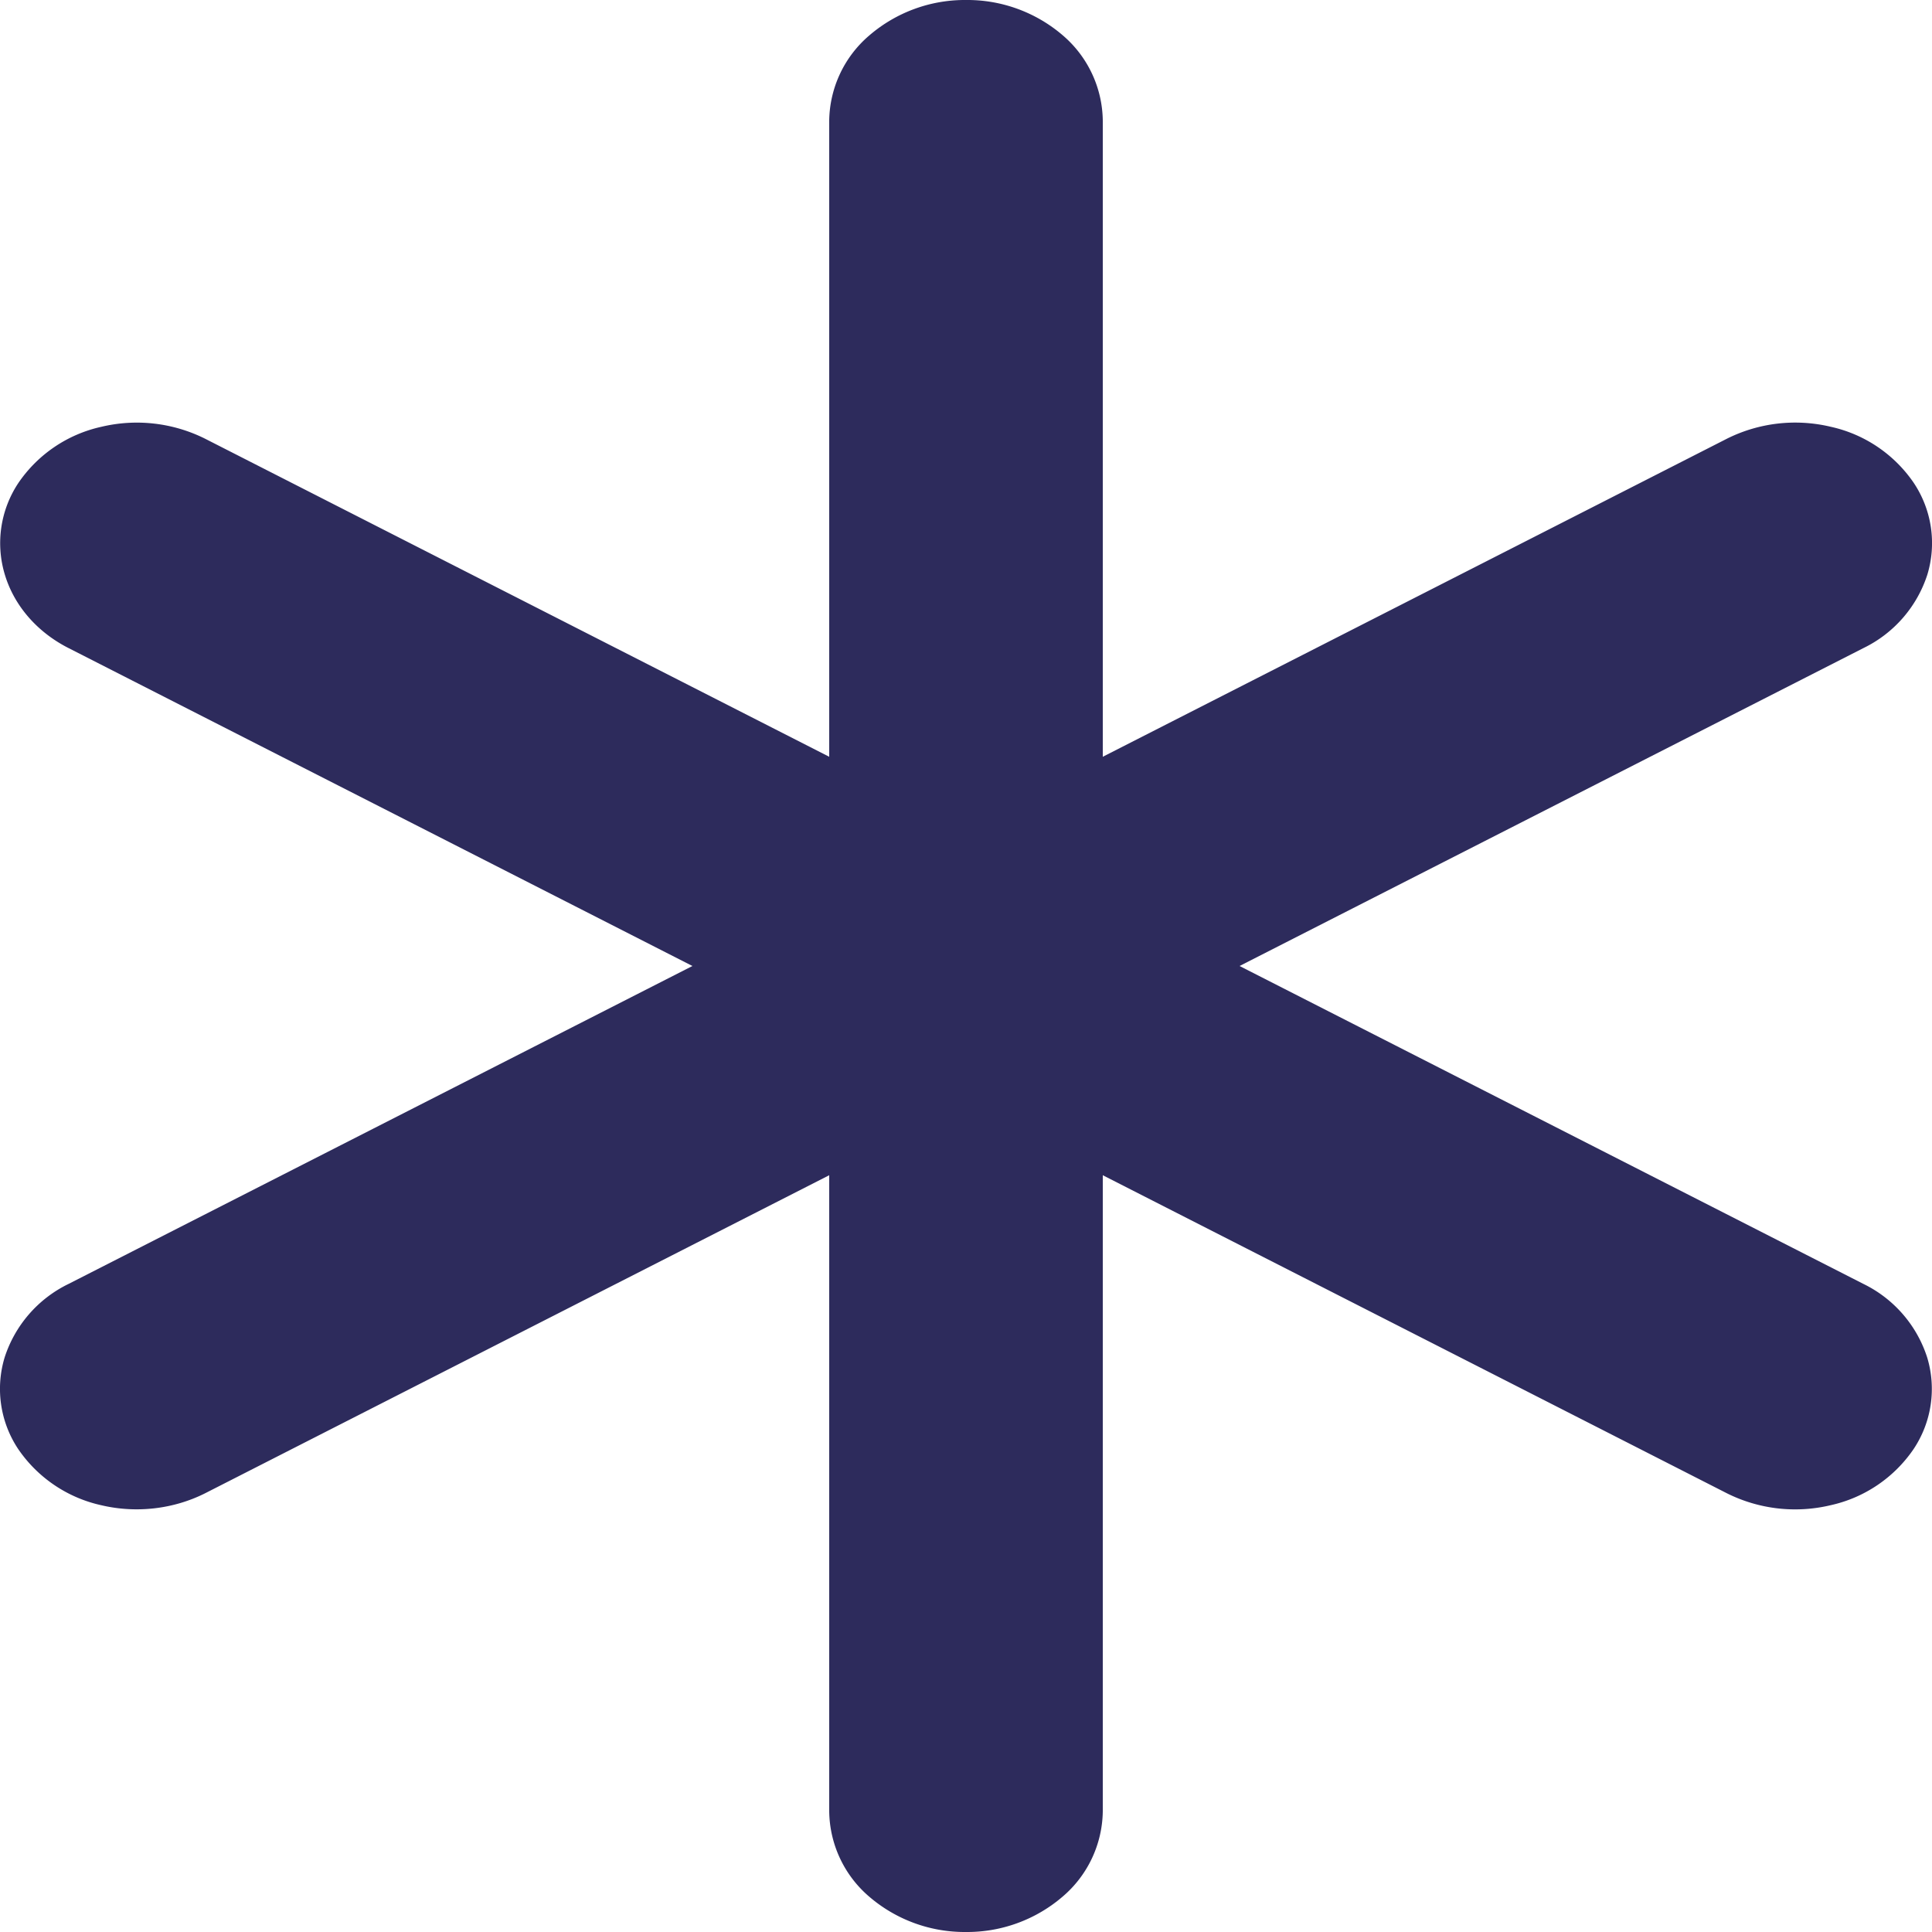 <svg xmlns="http://www.w3.org/2000/svg" width="10" height="10" fill="none"><path fill="#2D2B5C" d="M9.646 6.646 6.416 5l3.23-1.646a.642.642 0 0 0 .33-.38.561.561 0 0 0-.07-.474.703.703 0 0 0-.43-.291.791.791 0 0 0-.538.062l-3.23 1.646V.625a.59.59 0 0 0-.207-.442A.758.758 0 0 0 5 0a.758.758 0 0 0-.5.183.59.59 0 0 0-.208.442v3.292l-3.23-1.646a.791.791 0 0 0-.537-.062.703.703 0 0 0-.43.291.562.562 0 0 0-.07.474c.048.16.166.297.329.38L3.584 5 .354 6.646a.642.642 0 0 0-.33.38.562.562 0 0 0 .07.474.704.704 0 0 0 .43.291c.182.043.375.02.538-.062l3.23-1.646v3.292a.59.59 0 0 0 .207.442A.758.758 0 0 0 5 10a.758.758 0 0 0 .5-.183.59.59 0 0 0 .208-.442V6.083l3.23 1.646a.79.79 0 0 0 .537.062.703.703 0 0 0 .43-.291.561.561 0 0 0 .07-.474.642.642 0 0 0-.329-.38Z"/></svg>